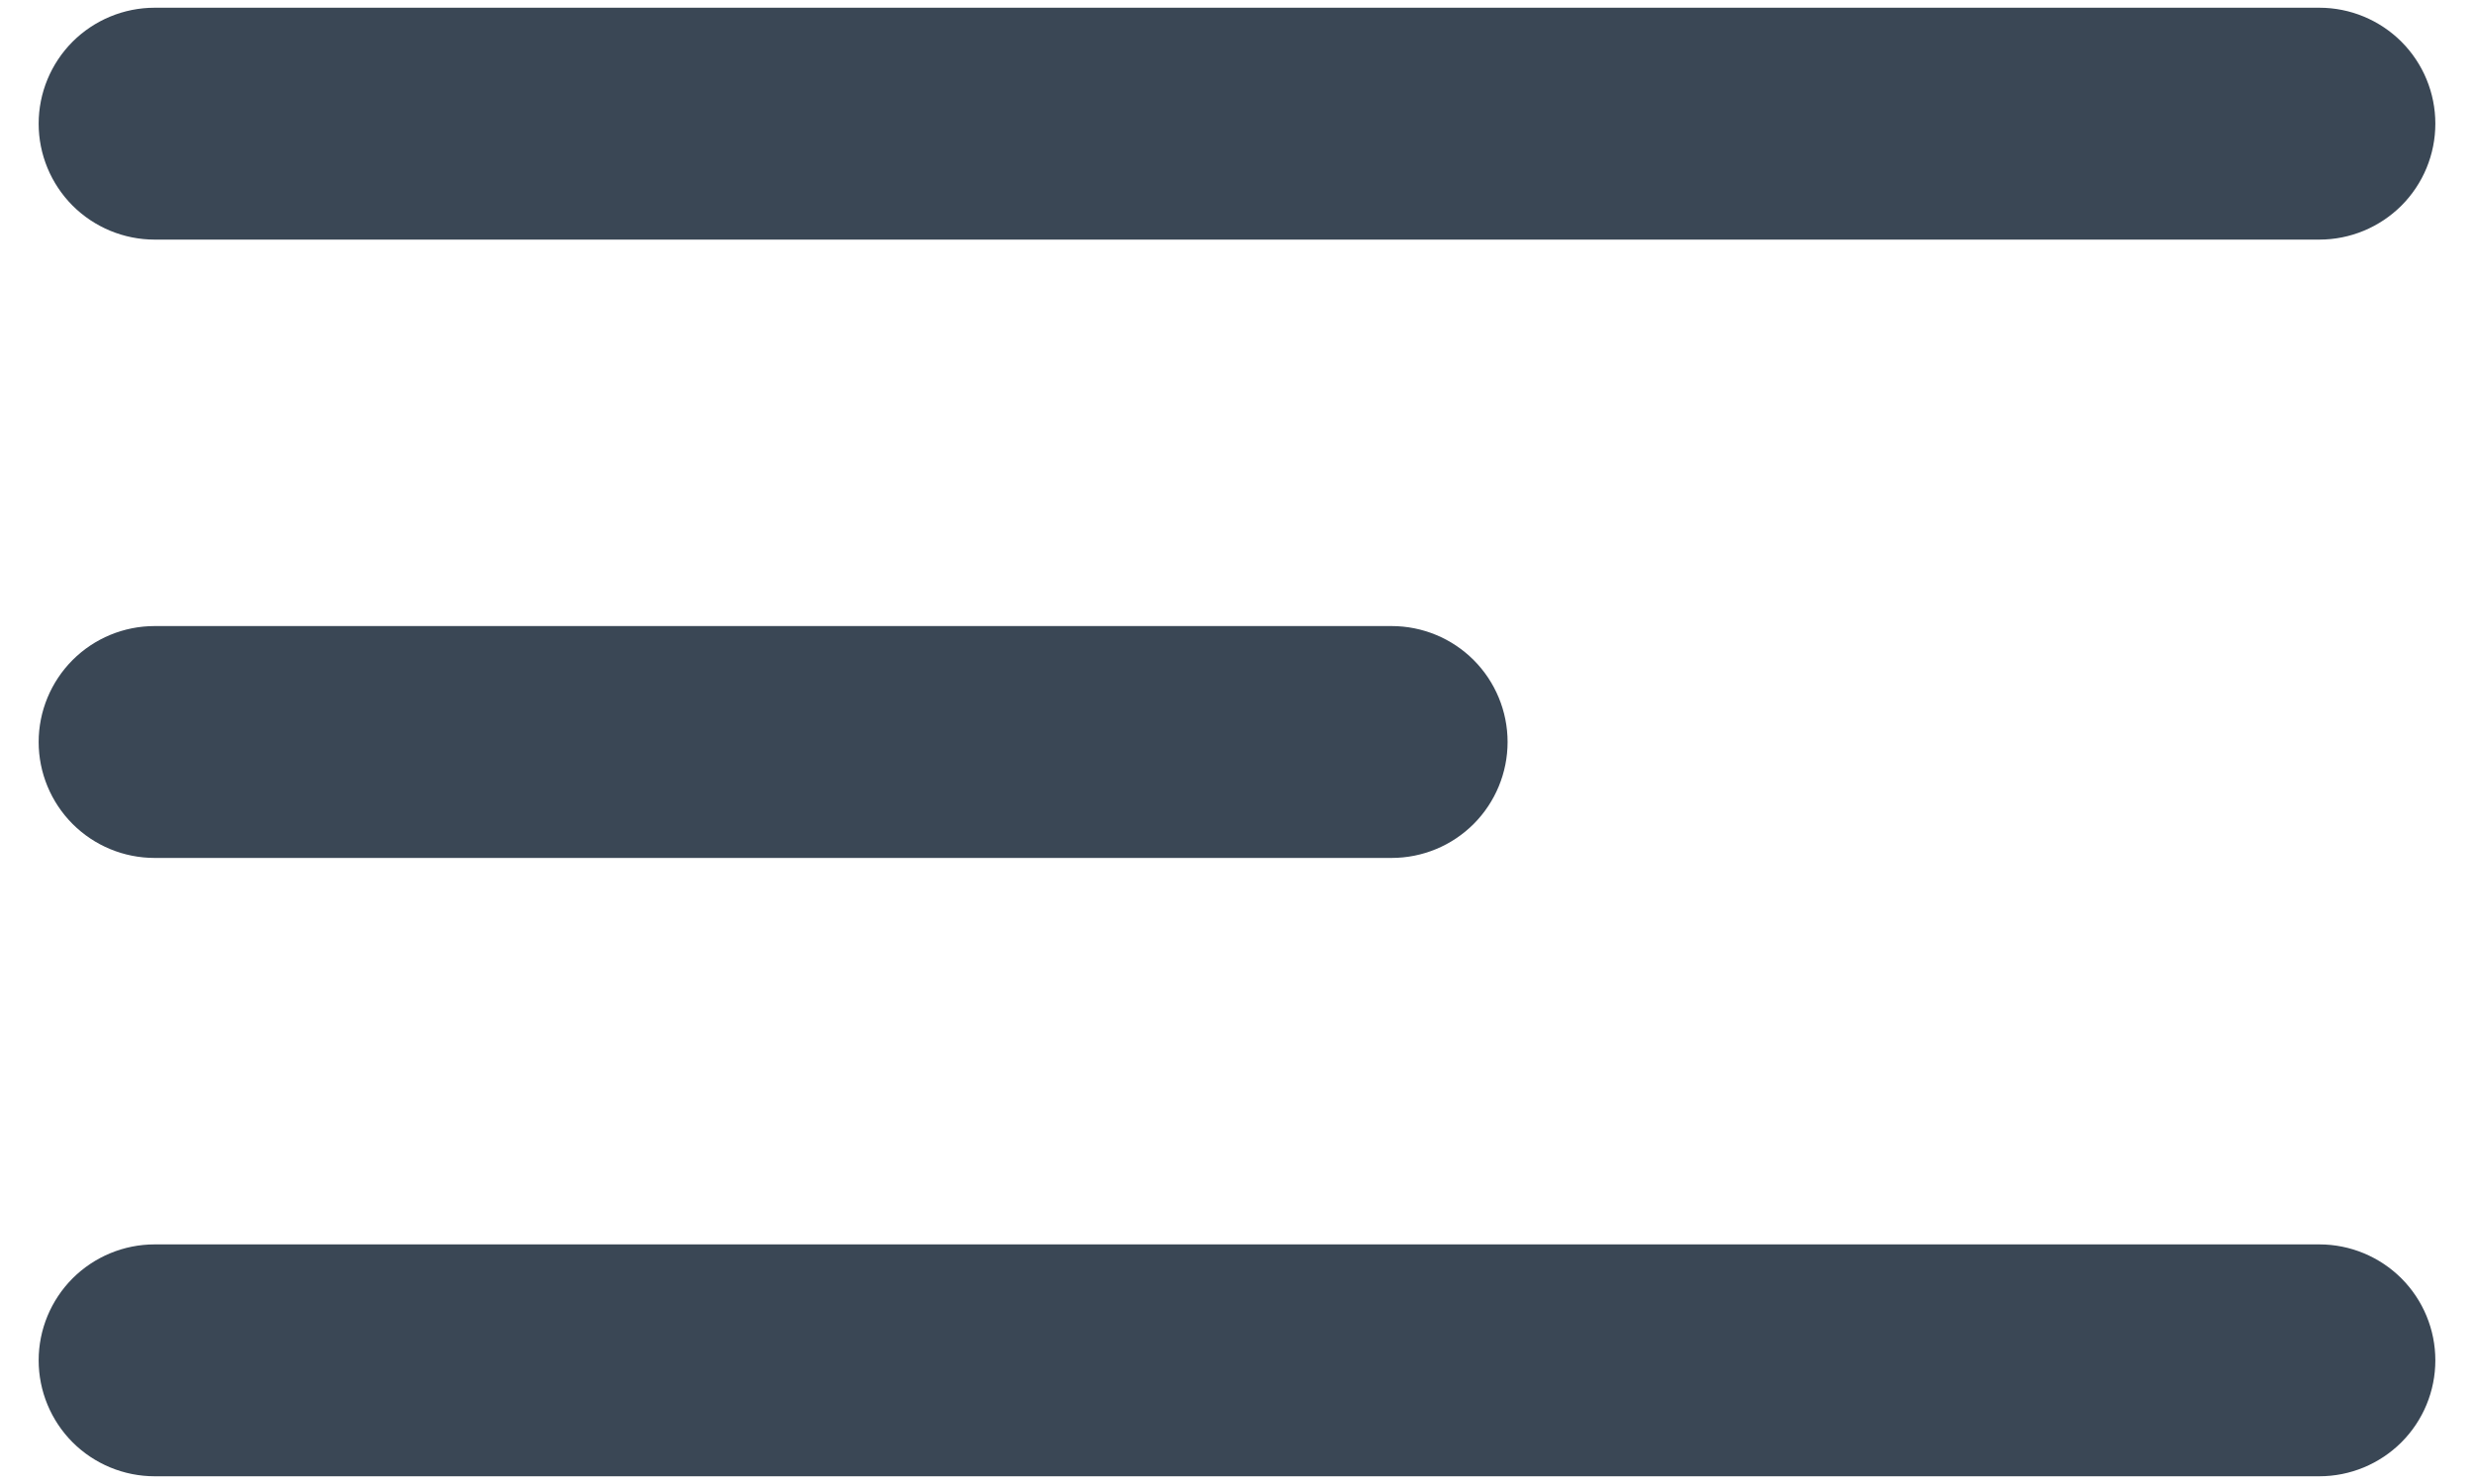<svg width="40" height="24" viewBox="0 0 40 24" fill="none" xmlns="http://www.w3.org/2000/svg">
<path d="M2.5 3.875H37.5C37.997 3.875 38.474 3.677 38.826 3.326C39.178 2.974 39.375 2.497 39.375 2C39.375 1.503 39.178 1.026 38.826 0.674C38.474 0.323 37.997 0.125 37.5 0.125H2.5C2.003 0.125 1.526 0.323 1.174 0.674C0.823 1.026 0.625 1.503 0.625 2C0.625 2.497 0.823 2.974 1.174 3.326C1.526 3.677 2.003 3.875 2.5 3.875Z" fill="#3A4755"/>
<path d="M2.5 13.875H22.5C22.997 13.875 23.474 13.678 23.826 13.326C24.177 12.974 24.375 12.497 24.375 12C24.375 11.503 24.177 11.026 23.826 10.674C23.474 10.322 22.997 10.125 22.5 10.125H2.5C2.003 10.125 1.526 10.322 1.174 10.674C0.823 11.026 0.625 11.503 0.625 12C0.625 12.497 0.823 12.974 1.174 13.326C1.526 13.678 2.003 13.875 2.5 13.875Z" fill="#3A4755"/>
<path d="M37.5 20.125H2.5C2.003 20.125 1.526 20.323 1.174 20.674C0.823 21.026 0.625 21.503 0.625 22C0.625 22.497 0.823 22.974 1.174 23.326C1.526 23.677 2.003 23.875 2.5 23.875H37.5C37.997 23.875 38.474 23.677 38.826 23.326C39.178 22.974 39.375 22.497 39.375 22C39.375 21.503 39.178 21.026 38.826 20.674C38.474 20.323 37.997 20.125 37.5 20.125Z" fill="#3A4755"/>
</svg>
